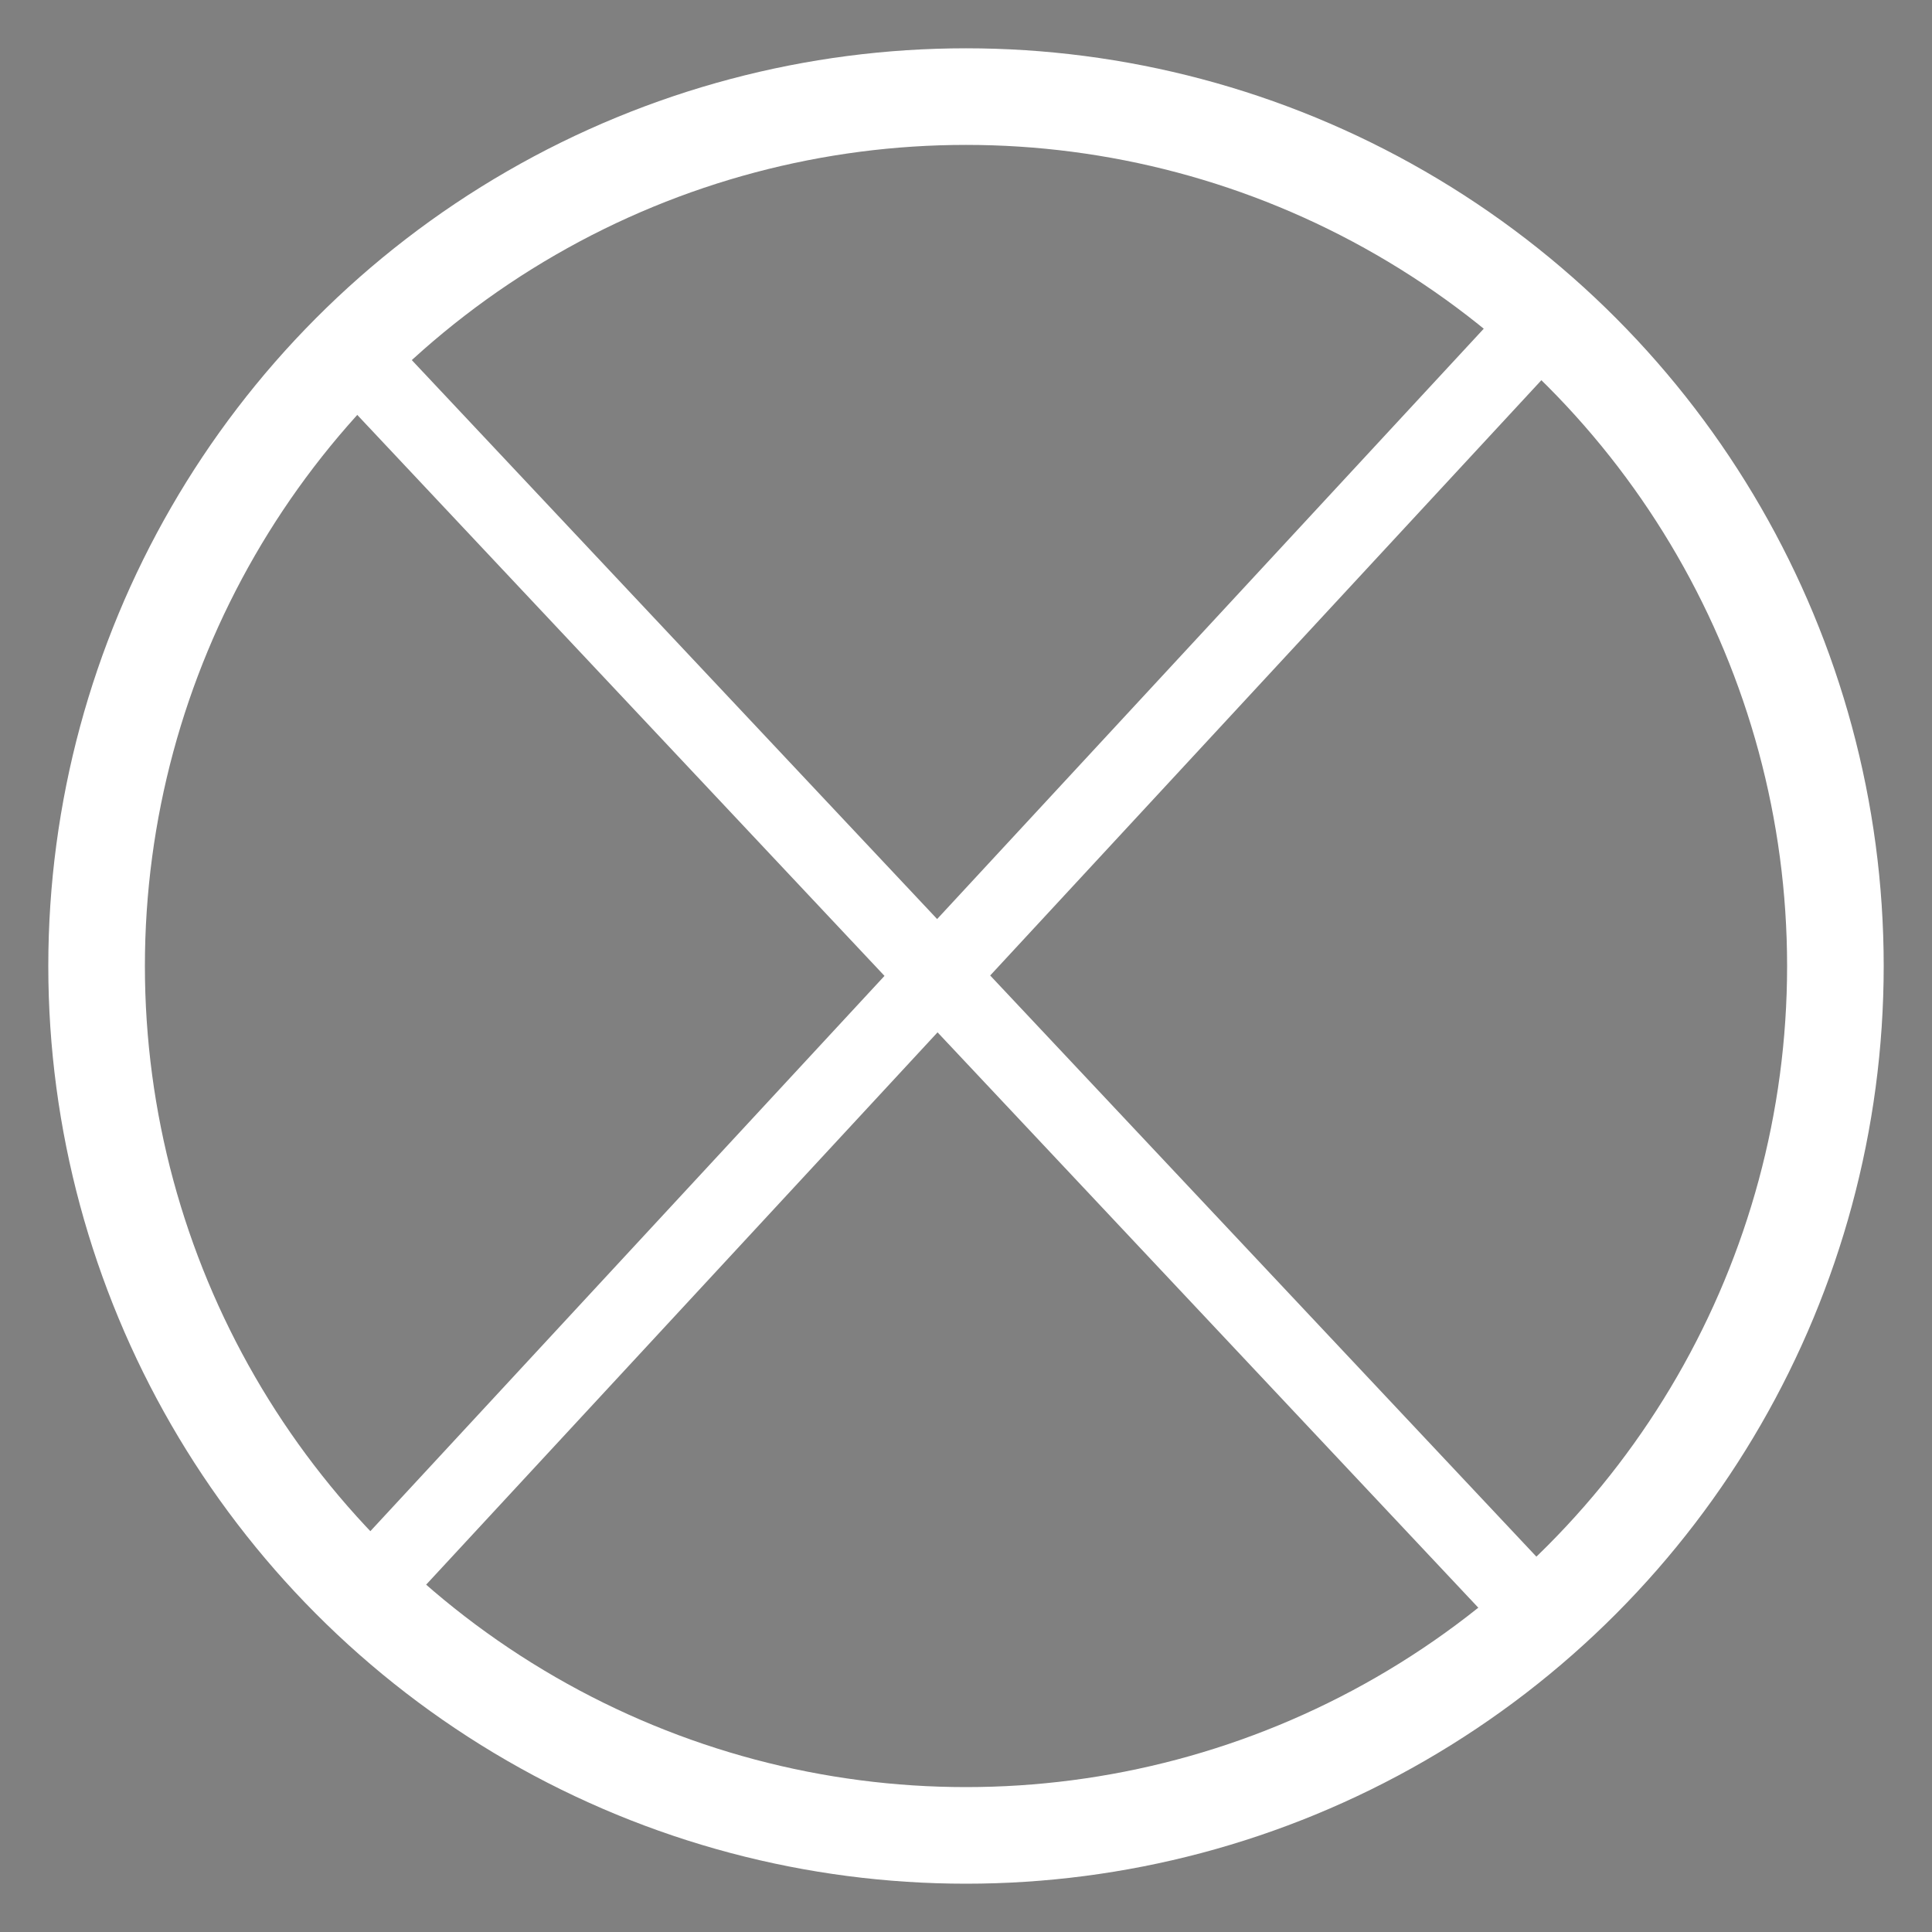 <svg xmlns="http://www.w3.org/2000/svg" height="20" width="20">
    <rect width="100%" height="100%" fill="#808080" stroke="none"/>
    <circle cx="10" cy="10" r="9" stroke="white" stroke-width="1" fill-opacity="0" />
    <path fill="currentColor" d="M 3.5,3.5 16,16.8 z" stroke="white" stroke-width="0.8"></path>
    <path fill="currentColor" d="M 16,3.3 3.5,16.8 z" stroke="white" stroke-width="0.8"></path>
</svg>